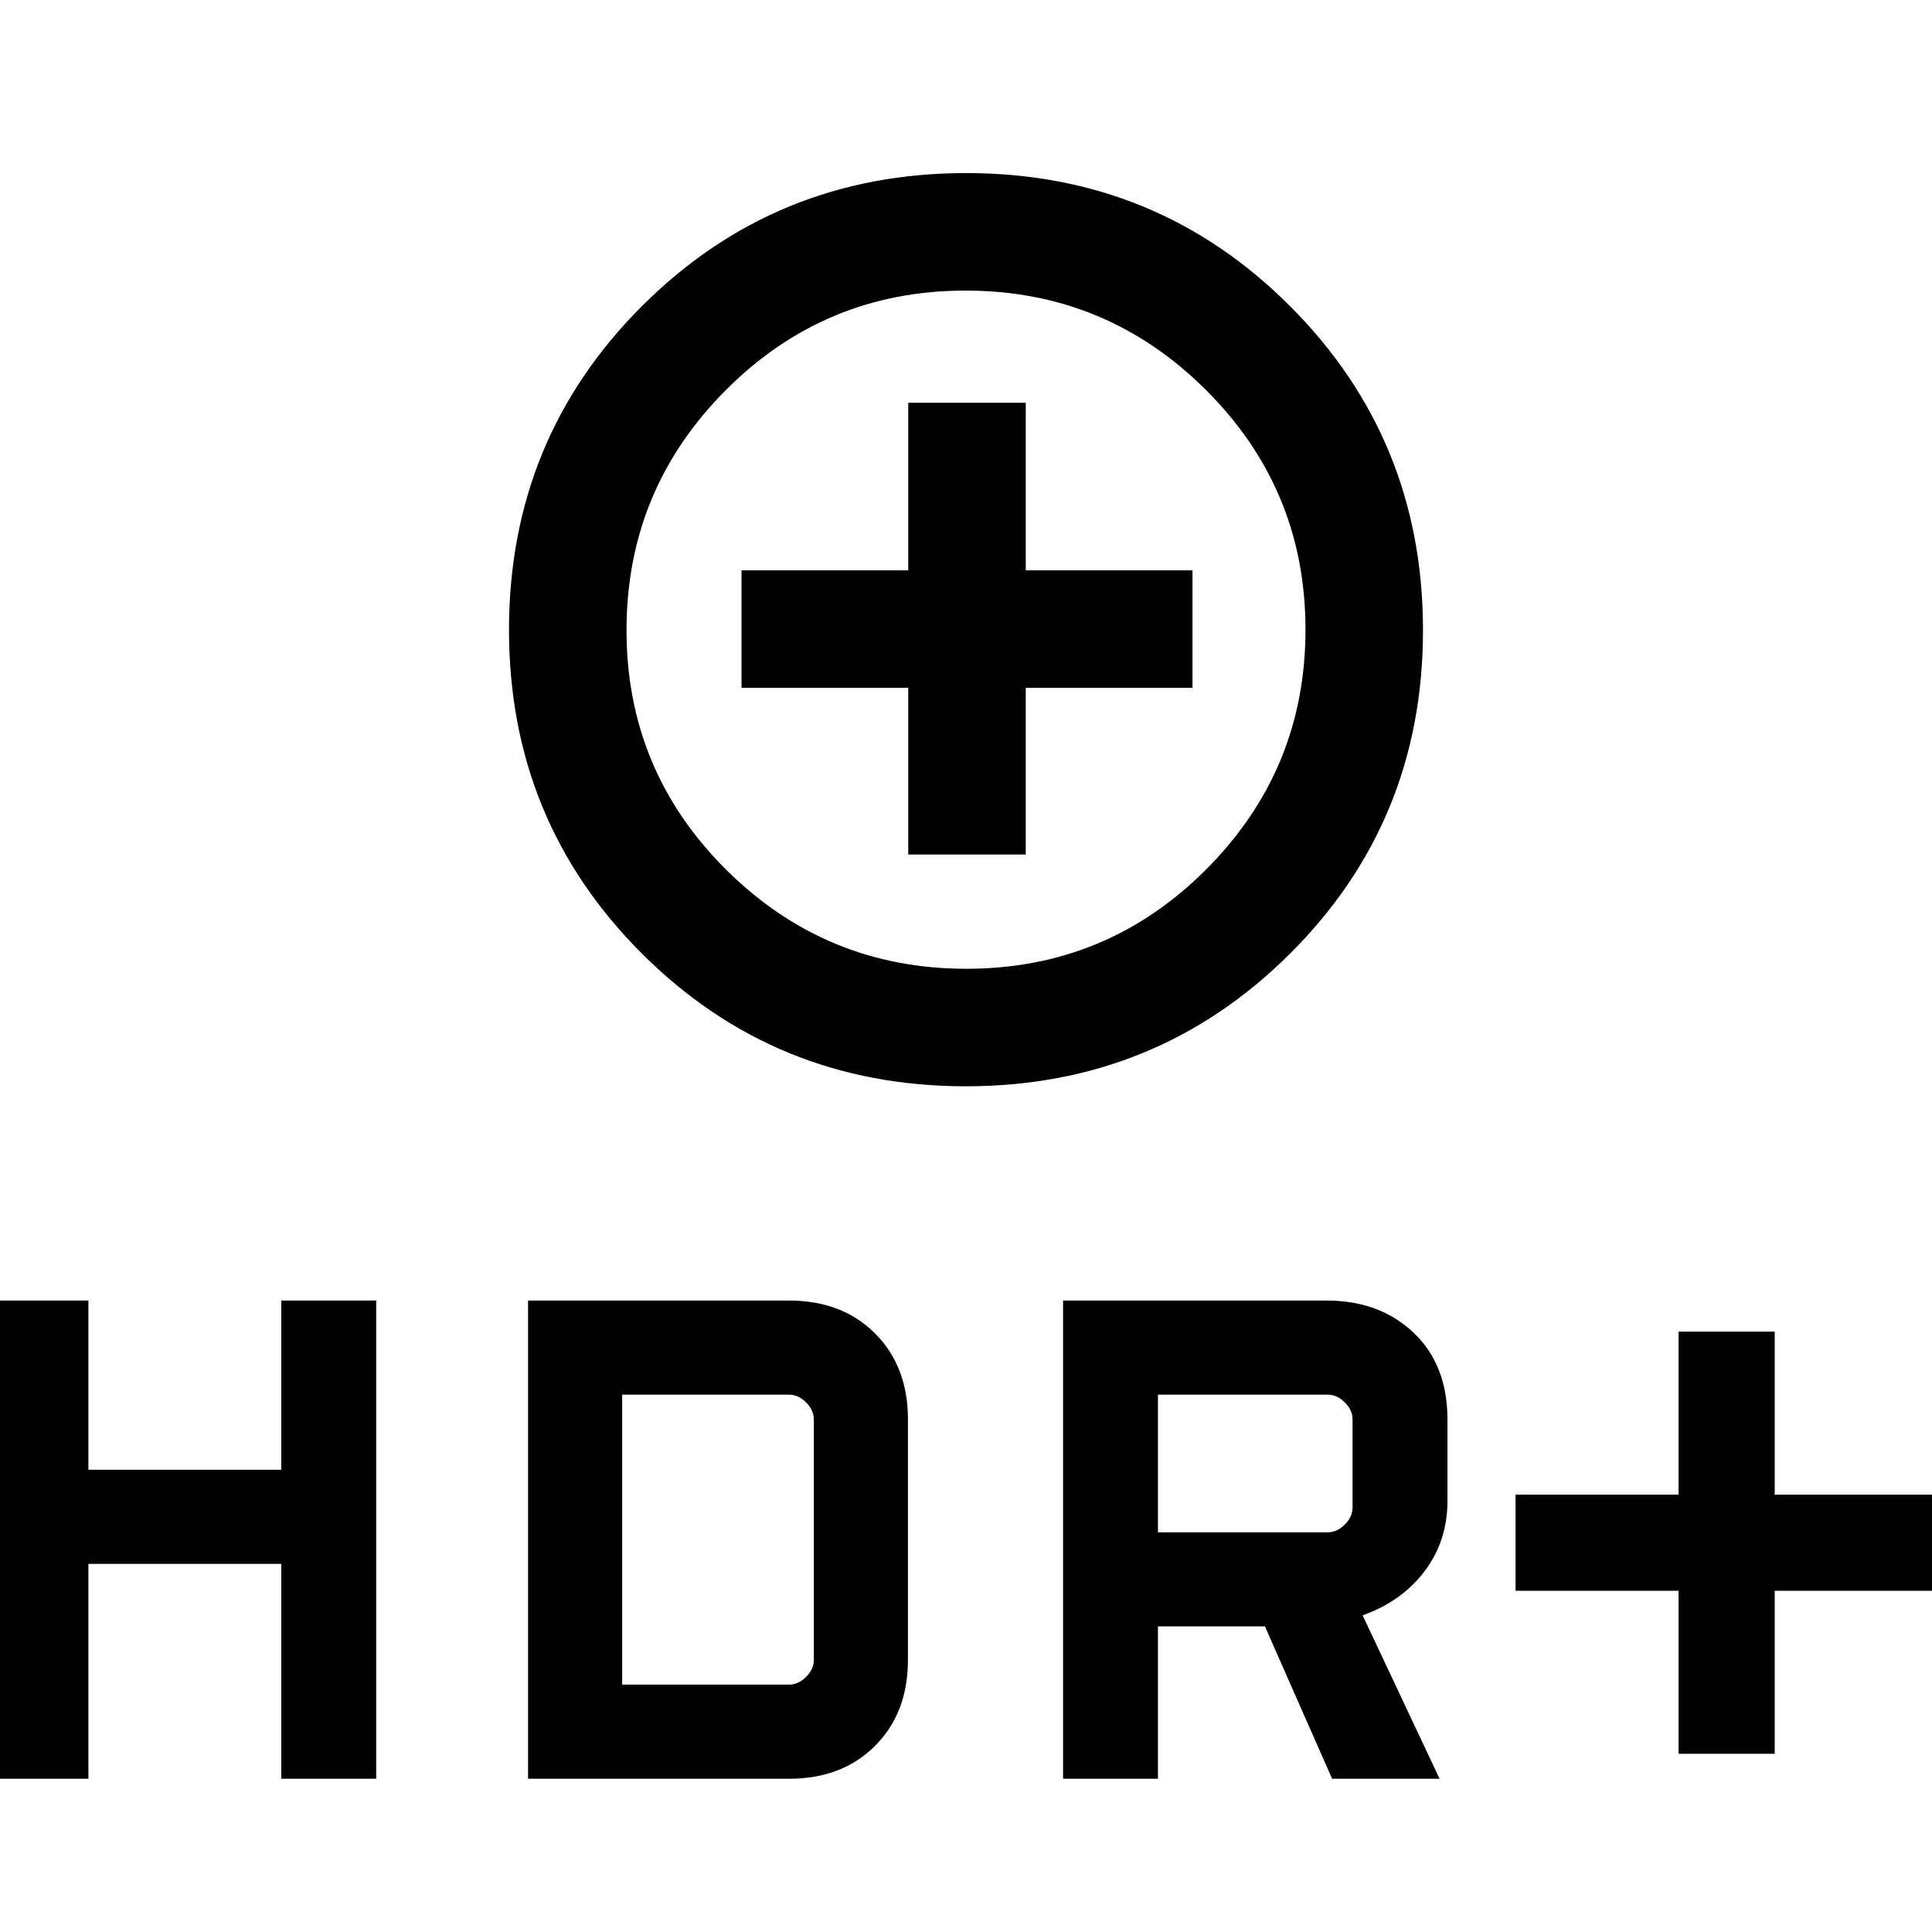 <svg xmlns="http://www.w3.org/2000/svg" height="48" viewBox="0 -960 960 960" width="48"><path d="M479.91-420.23q-94.9 0-160.94-65.94-66.05-65.93-66.05-160.84t66.13-160.95Q385.18-874 480.09-874q94.9 0 160.94 66.13 66.05 66.13 66.05 161.03 0 94.91-66.13 160.76t-161.04 65.85Zm.29-58.39q69.85 0 119.17-49.41 49.32-49.41 49.32-119.1 0-69.84-49.52-119.16-49.53-49.32-119.37-49.32-69.85 0-119.17 49.48-49.32 49.48-49.32 119.27 0 69.78 49.52 119.01 49.53 49.23 119.37 49.23Zm-28.89-56.77h58.38v-82.84h82.85v-58.38h-82.85v-83.24h-58.38v83.24h-82.85v58.38h82.85v82.84ZM480-646.92ZM834.08-88.54v-81h-81v-47.77h81v-81h47.77v81h81v47.77h-81v81h-47.77ZM528.23-76.15v-237.62h130.92q26.39 0 43.23 15.96 16.85 15.96 16.85 43.12v40.61q0 19.69-11.31 34.73-11.31 15.04-30.84 22l38.23 81.2h-53.39l-33.38-75.7h-53.16v75.7h-47.15Zm47.15-122.46h84.39q4.61 0 8.46-3.85 3.85-3.85 3.85-8.46v-43.77q0-4.62-3.85-8.46-3.85-3.85-8.46-3.85h-84.39v68.39ZM-2.85-76.15v-237.62h46.77v84.08h95.85v-84.08h47.15v237.62h-47.15v-106.77H43.92v106.77H-2.85Zm265.24 0v-237.62h129.69q26.38 0 42.73 16.35 16.34 16.34 16.34 42.73v119.46q0 26.38-16.34 42.73-16.35 16.35-42.73 16.35H262.39Zm46.76-46.77h82.93q4.61 0 8.46-3.85 3.85-3.85 3.85-8.46v-119.46q0-4.62-3.85-8.46-3.85-3.85-8.46-3.85h-82.93v144.08Z"/></svg>